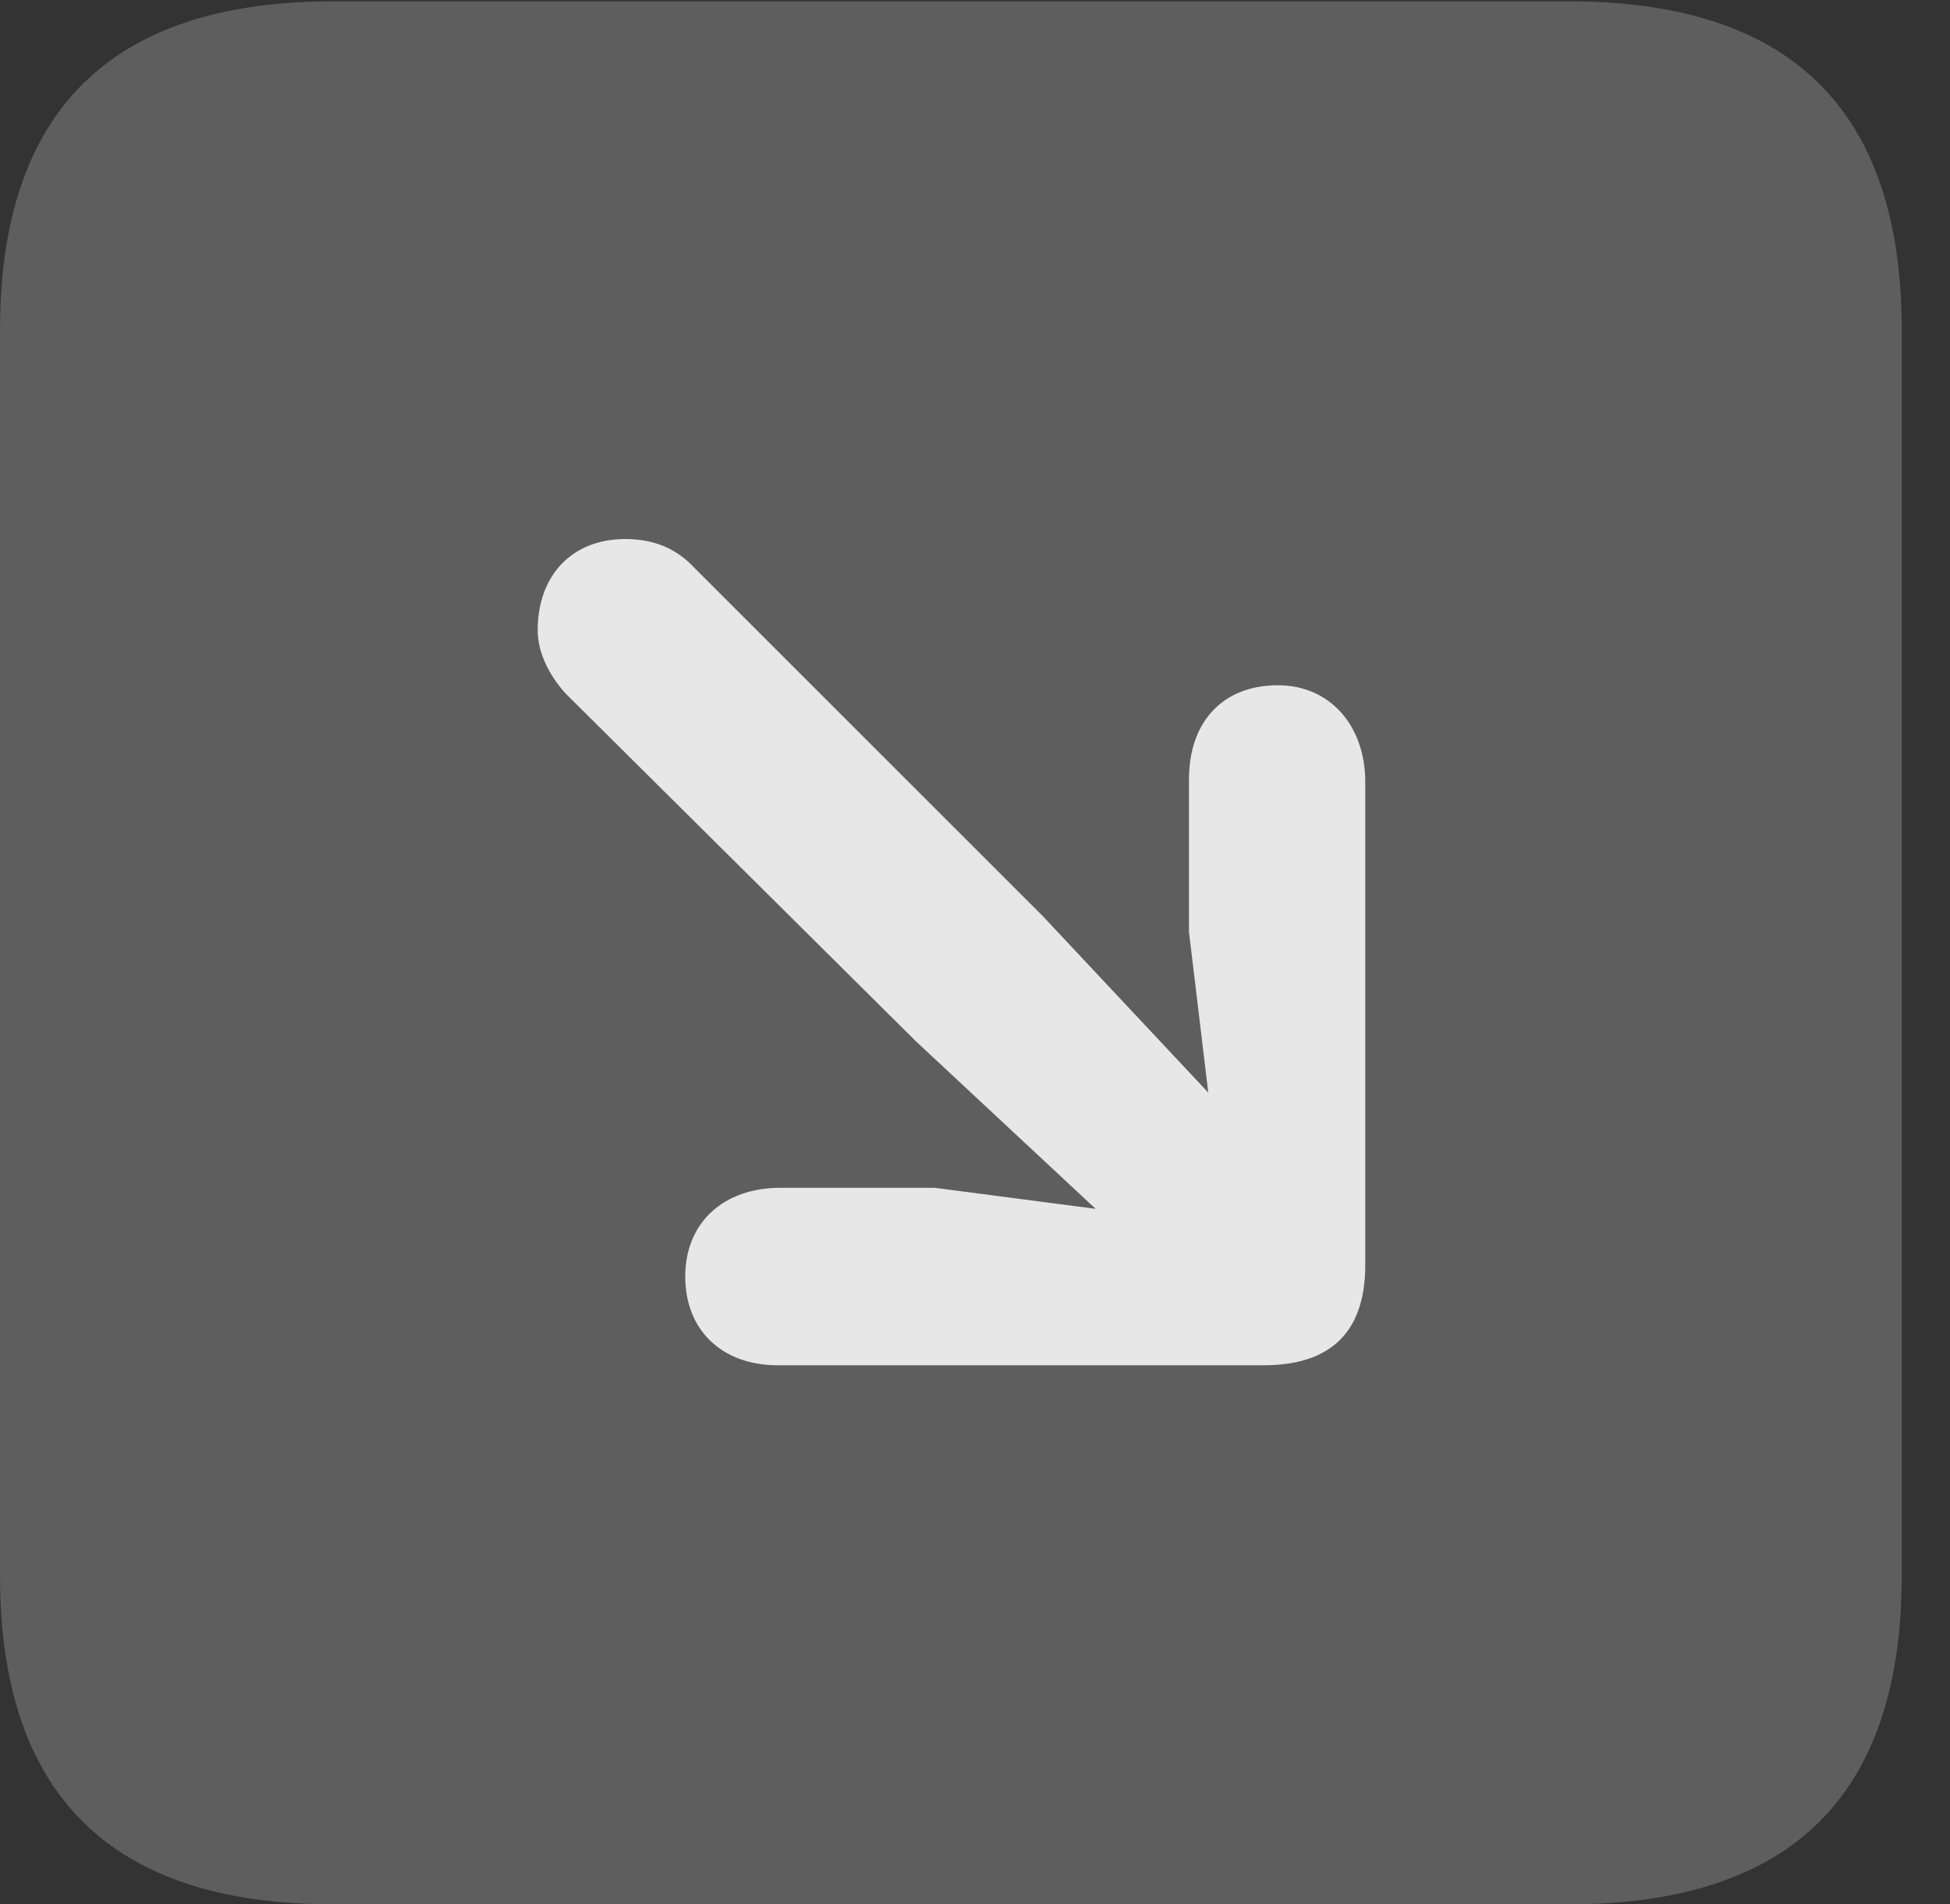 <?xml version="1.0" encoding="UTF-8"?>
<!--Generator: Apple Native CoreSVG 341-->
<!DOCTYPE svg
PUBLIC "-//W3C//DTD SVG 1.1//EN"
       "http://www.w3.org/Graphics/SVG/1.1/DTD/svg11.dtd">
<svg version="1.1" xmlns="http://www.w3.org/2000/svg" xmlns:xlink="http://www.w3.org/1999/xlink" viewBox="0 0 14.59 14.248">
 <rect x="0" y="0" width="14.59" height="14.248" fill="#333333" stroke="none"/>
 <g>
  <rect height="14.248" opacity="0" width="14.59" x="0" y="0"/>
  <path d="M2.49 14.248L11.738 14.248C13.408 14.248 14.229 13.428 14.229 11.787L14.229 2.471C14.229 0.83 13.408 0.01 11.738 0.01L2.49 0.01C0.83 0.01 0 0.83 0 2.471L0 11.787C0 13.428 0.83 14.248 2.49 14.248Z" fill="white" fill-opacity="0.212"/>
  <path d="M8.447 9.277C9.131 9.922 9.951 9.16 9.287 8.438L7.803 6.855L5.195 4.248C5.068 4.111 4.902 4.033 4.678 4.033C4.287 4.033 4.023 4.297 4.023 4.717C4.023 4.883 4.111 5.059 4.238 5.195L6.855 7.793ZM8.896 6.973L9.16 9.17L6.992 8.887L5.84 8.887C5.41 8.887 5.127 9.15 5.127 9.551C5.127 9.951 5.4 10.215 5.82 10.215L9.453 10.215C9.922 10.215 10.215 10 10.215 9.463L10.215 5.85C10.215 5.43 9.951 5.127 9.561 5.127C9.15 5.127 8.896 5.4 8.896 5.83Z" fill="white" fill-opacity="0.85"/>
 </g>
</svg>
